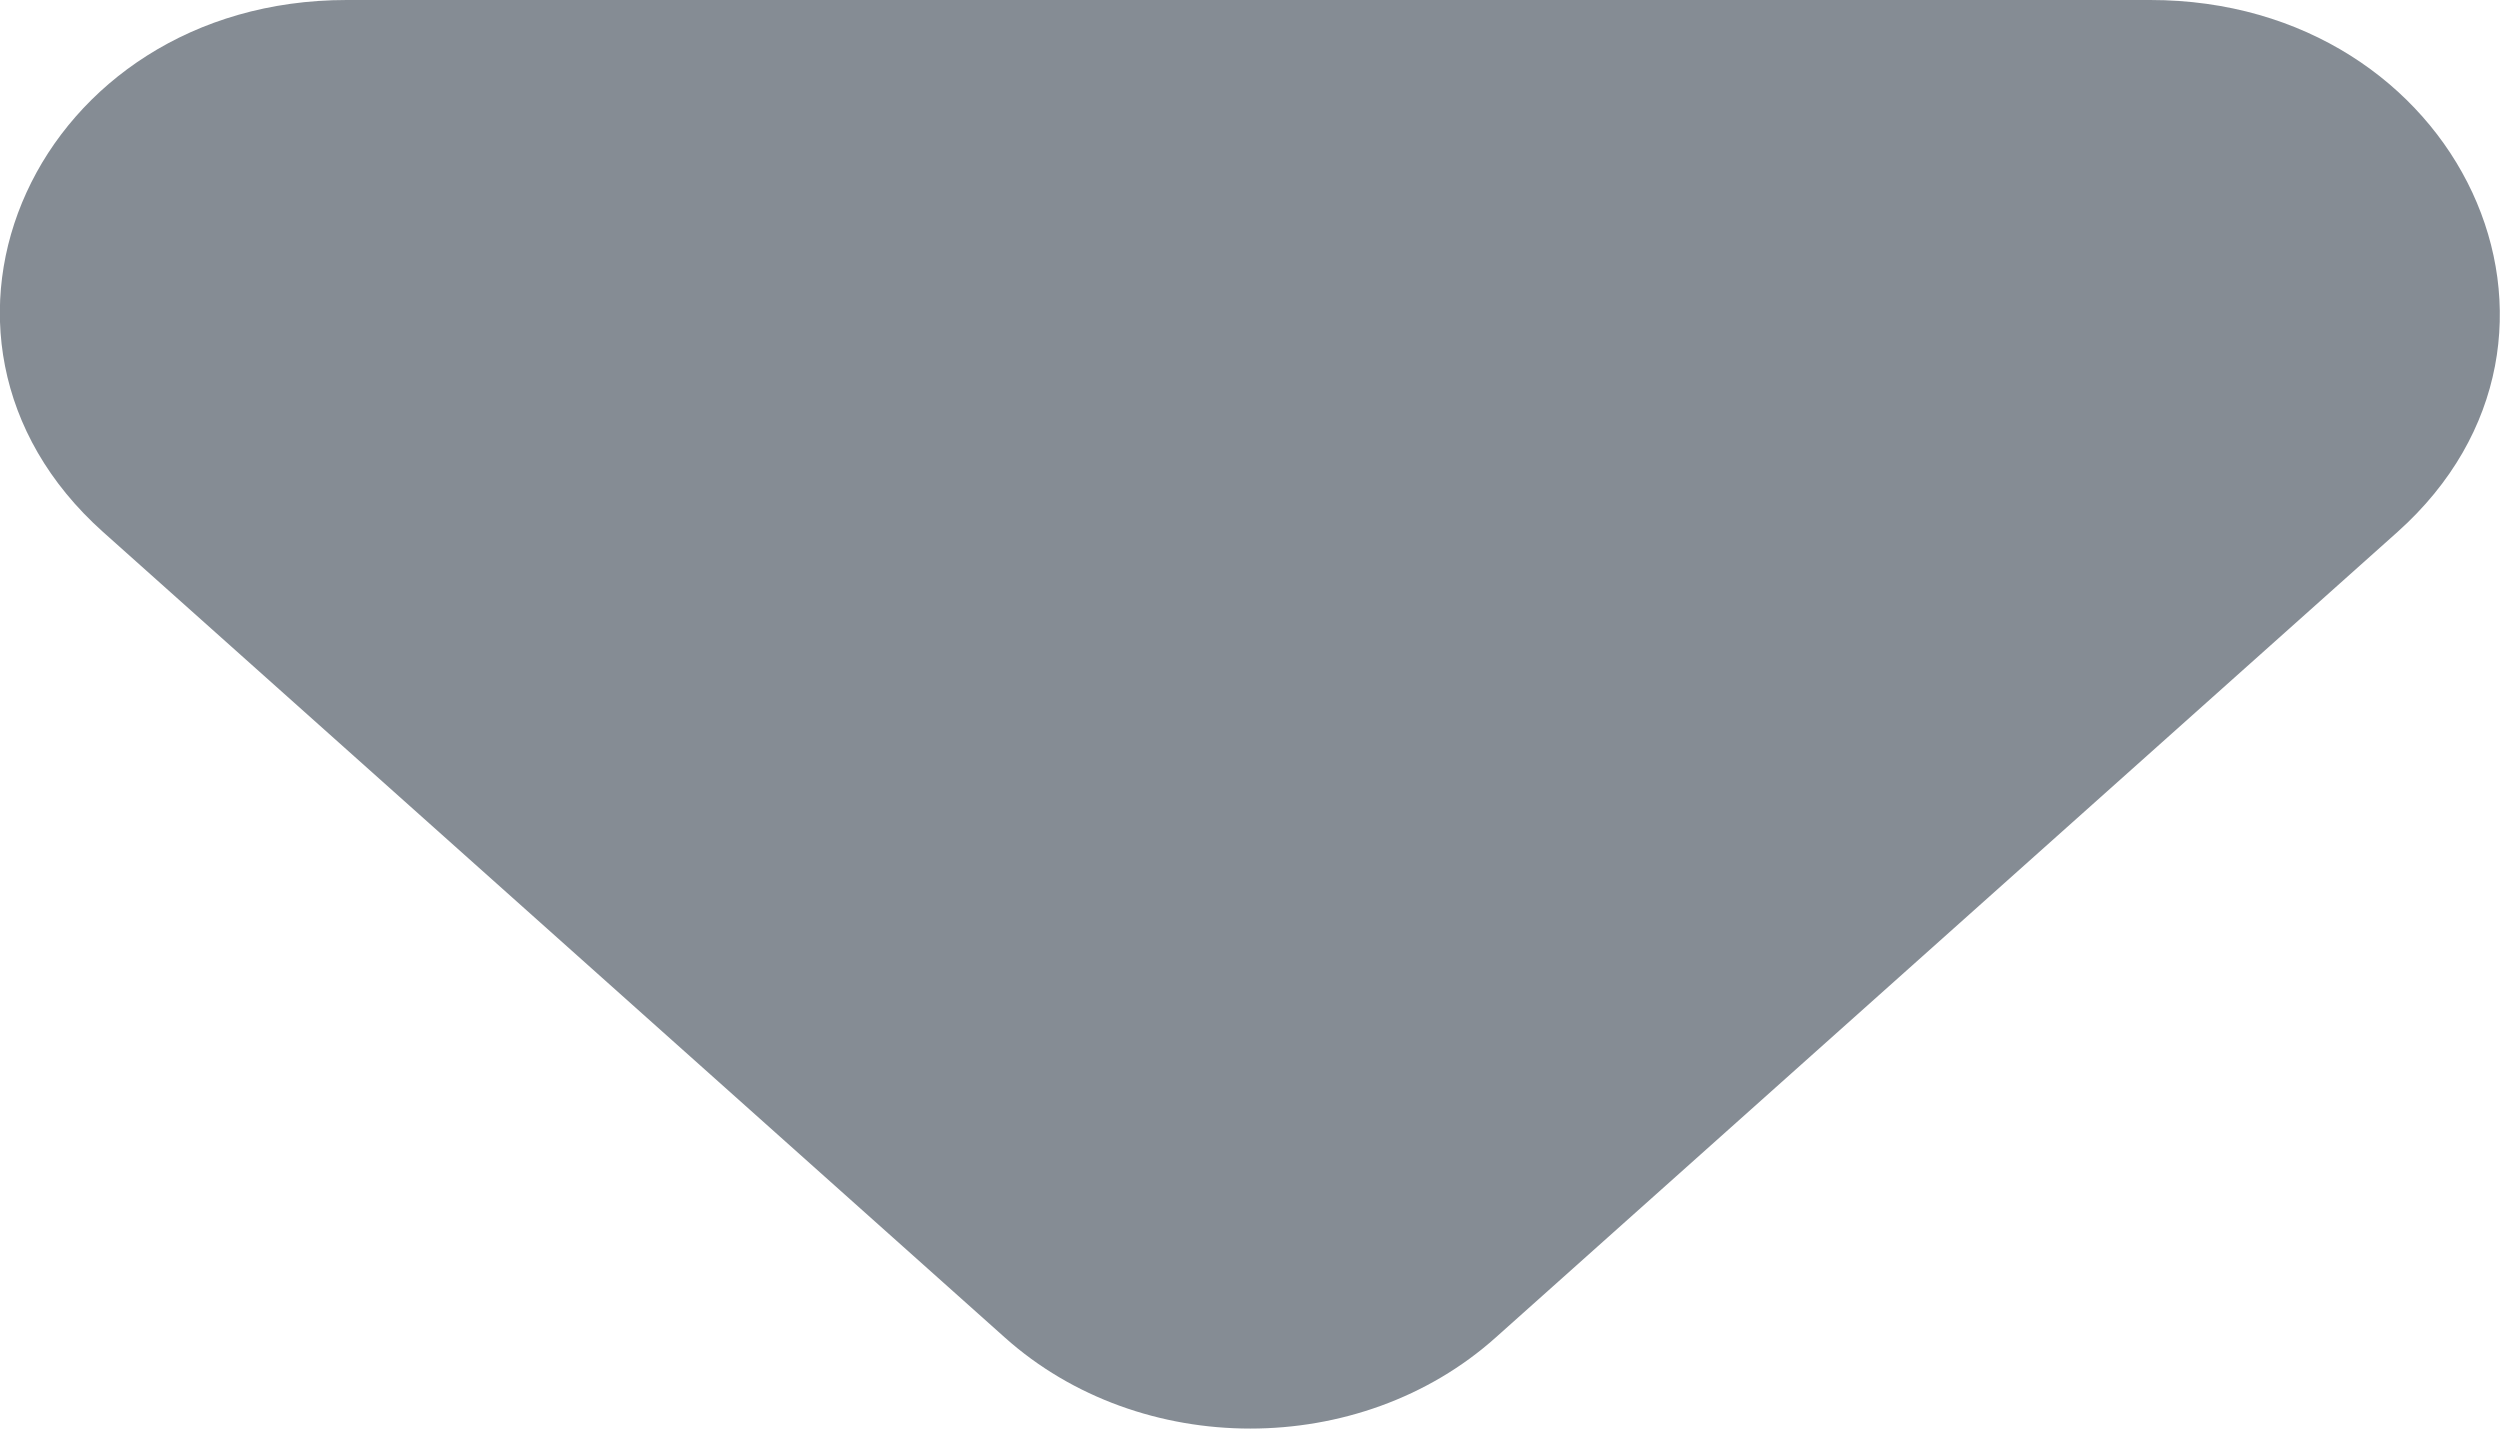 <svg width="14" height="8" viewBox="0 0 14 8" fill="none" xmlns="http://www.w3.org/2000/svg">
<path d="M0.577 2.979L5.627 7.49C6.387 8.17 7.616 8.17 8.376 7.49L13.426 2.979C14.654 1.881 13.777 0 12.041 0H1.942C0.207 0 -0.651 1.881 0.577 2.979Z" fill="#858C94"/>
</svg>
